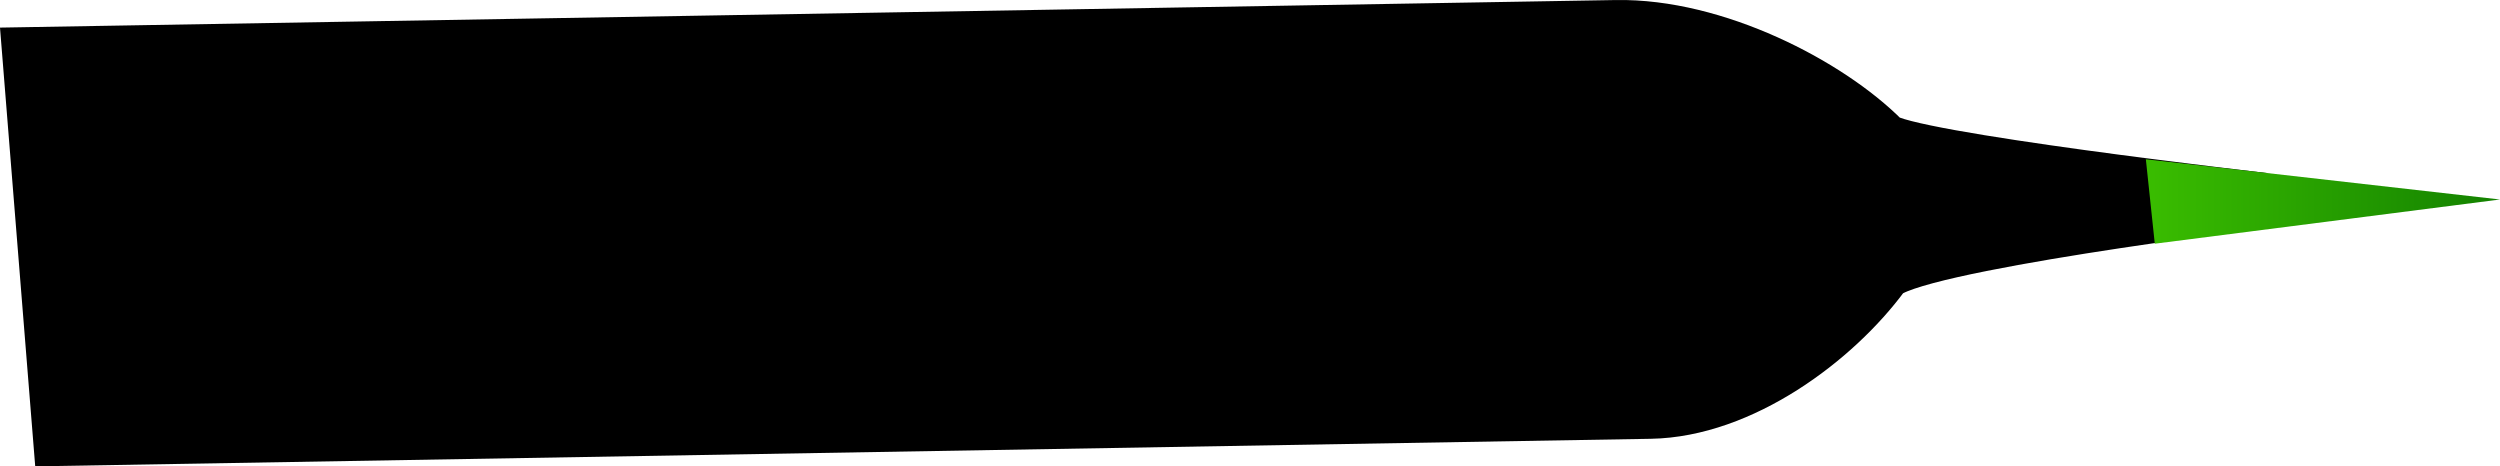 <svg version="1.1" xmlns="http://www.w3.org/2000/svg" xmlns:xlink="http://www.w3.org/1999/xlink" width="135.706" height="25.315" viewBox="0,0,135.706,25.315"><defs><linearGradient x1="441.898" y1="116.936" x2="461.122" y2="116.936" gradientUnits="userSpaceOnUse" id="color-1"><stop offset="0" stop-color="#3abd00"/><stop offset="1" stop-color="#138100"/></linearGradient></defs><g transform="translate(-325.416,-105.999)"><g data-paper-data="{&quot;isPaintingLayer&quot;:true}" fill-rule="nonzero" stroke-linecap="butt" stroke-linejoin="miter" stroke-miterlimit="10" stroke-dasharray="" stroke-dashoffset="0" style="mix-blend-mode: normal"><path d="M448.319,116.882c0,0 -19.506,2.382 -20.704,4.01c-2.613,3.548 -7.691,7.342 -12.619,7.426c-17.057,0.291 -86.286,1.472 -86.286,1.472l-1.671,-20.82c0,0 69.009,-1.177 86.111,-1.469c5.348,-0.091 11.497,3.089 14.468,6.077c1.06,1.066 20.702,3.304 20.702,3.304z" fill="#000000" stroke="#000000" stroke-width="3"/><path d="M461.122,116.828l-18.739,2.4l-0.485,-4.583z" fill="url(#color-1)" stroke="none" stroke-width="0"/></g></g></svg>
